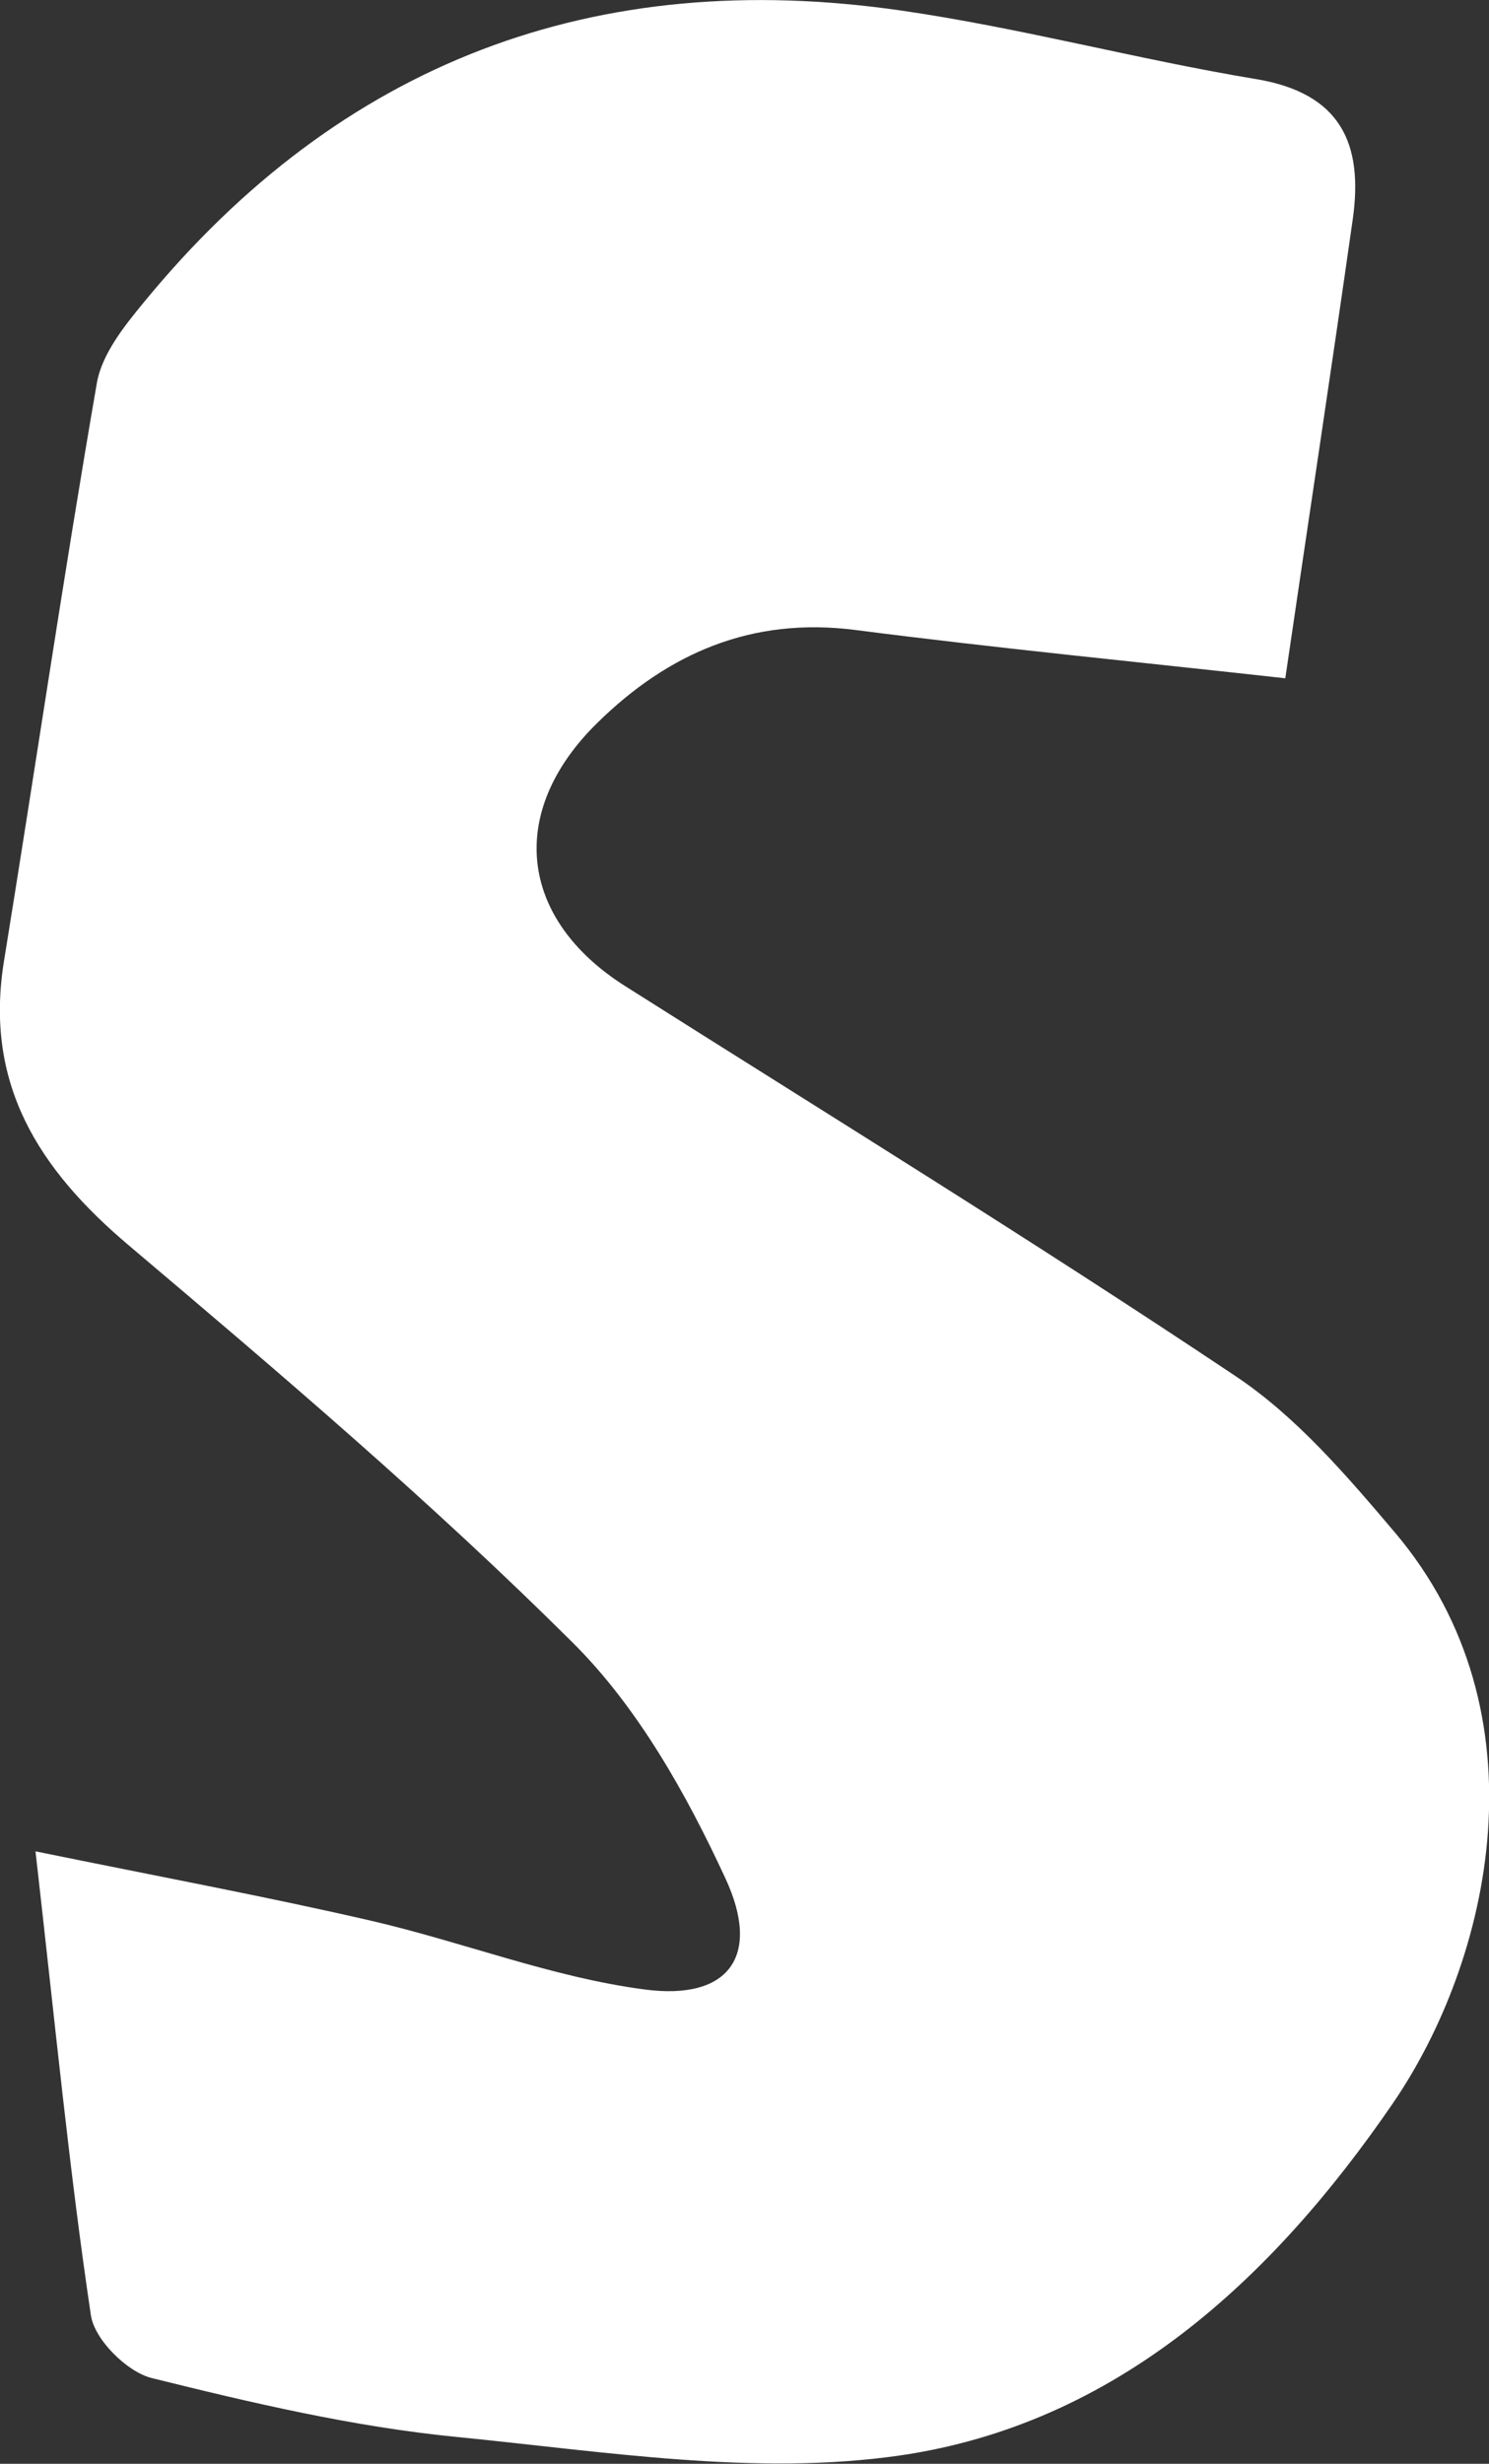 <?xml version="1.0" encoding="UTF-8"?>
<svg id="_레이어_2" data-name="레이어 2" xmlns="http://www.w3.org/2000/svg" viewBox="0 0 60.45 100">
  <rect x="0" y="0" width="60.45" height="100" fill="#333333" stroke="none"/>
  <defs>
    <style>
      .cls-1 {
        fill: #fff;
        stroke-width: 0px;
      }
    </style>
  </defs>
  <g id="_레이어_1-2" data-name="레이어 1">
    <path class="cls-1" d="M1.43,75.14c5.19,1.06,9.44,1.85,13.64,2.82,3.72.86,7.35,2.3,11.11,2.79,3.4.45,4.73-1.35,3.28-4.49-1.59-3.44-3.56-6.96-6.22-9.6-5.71-5.68-11.87-10.92-18.02-16.12-3.67-3.1-5.86-6.56-5.06-11.52,1.27-7.82,2.42-15.66,3.77-23.46.2-1.18,1.11-2.32,1.91-3.29C13.85,2.5,24.19-1.37,36.6.43c4.83.7,9.57,1.98,14.39,2.78,3.45.57,4.36,2.63,3.93,5.68-.87,6.12-1.8,12.23-2.74,18.64-5.94-.66-11.71-1.22-17.45-1.96-4.19-.54-7.59.93-10.48,3.77-3.69,3.62-3.18,7.96,1.14,10.69,8.28,5.24,16.63,10.38,24.78,15.83,2.47,1.65,4.51,4.04,6.46,6.34,6.2,7.32,3.9,17.36-.09,23.18-4.91,7.16-11.24,13-19.99,14.28-5.85.85-12.03-.16-18.02-.75-4.17-.41-8.3-1.38-12.37-2.39-1.01-.25-2.33-1.57-2.47-2.55-.86-5.75-1.42-11.54-2.25-18.84Z"/>
  </g>
</svg>